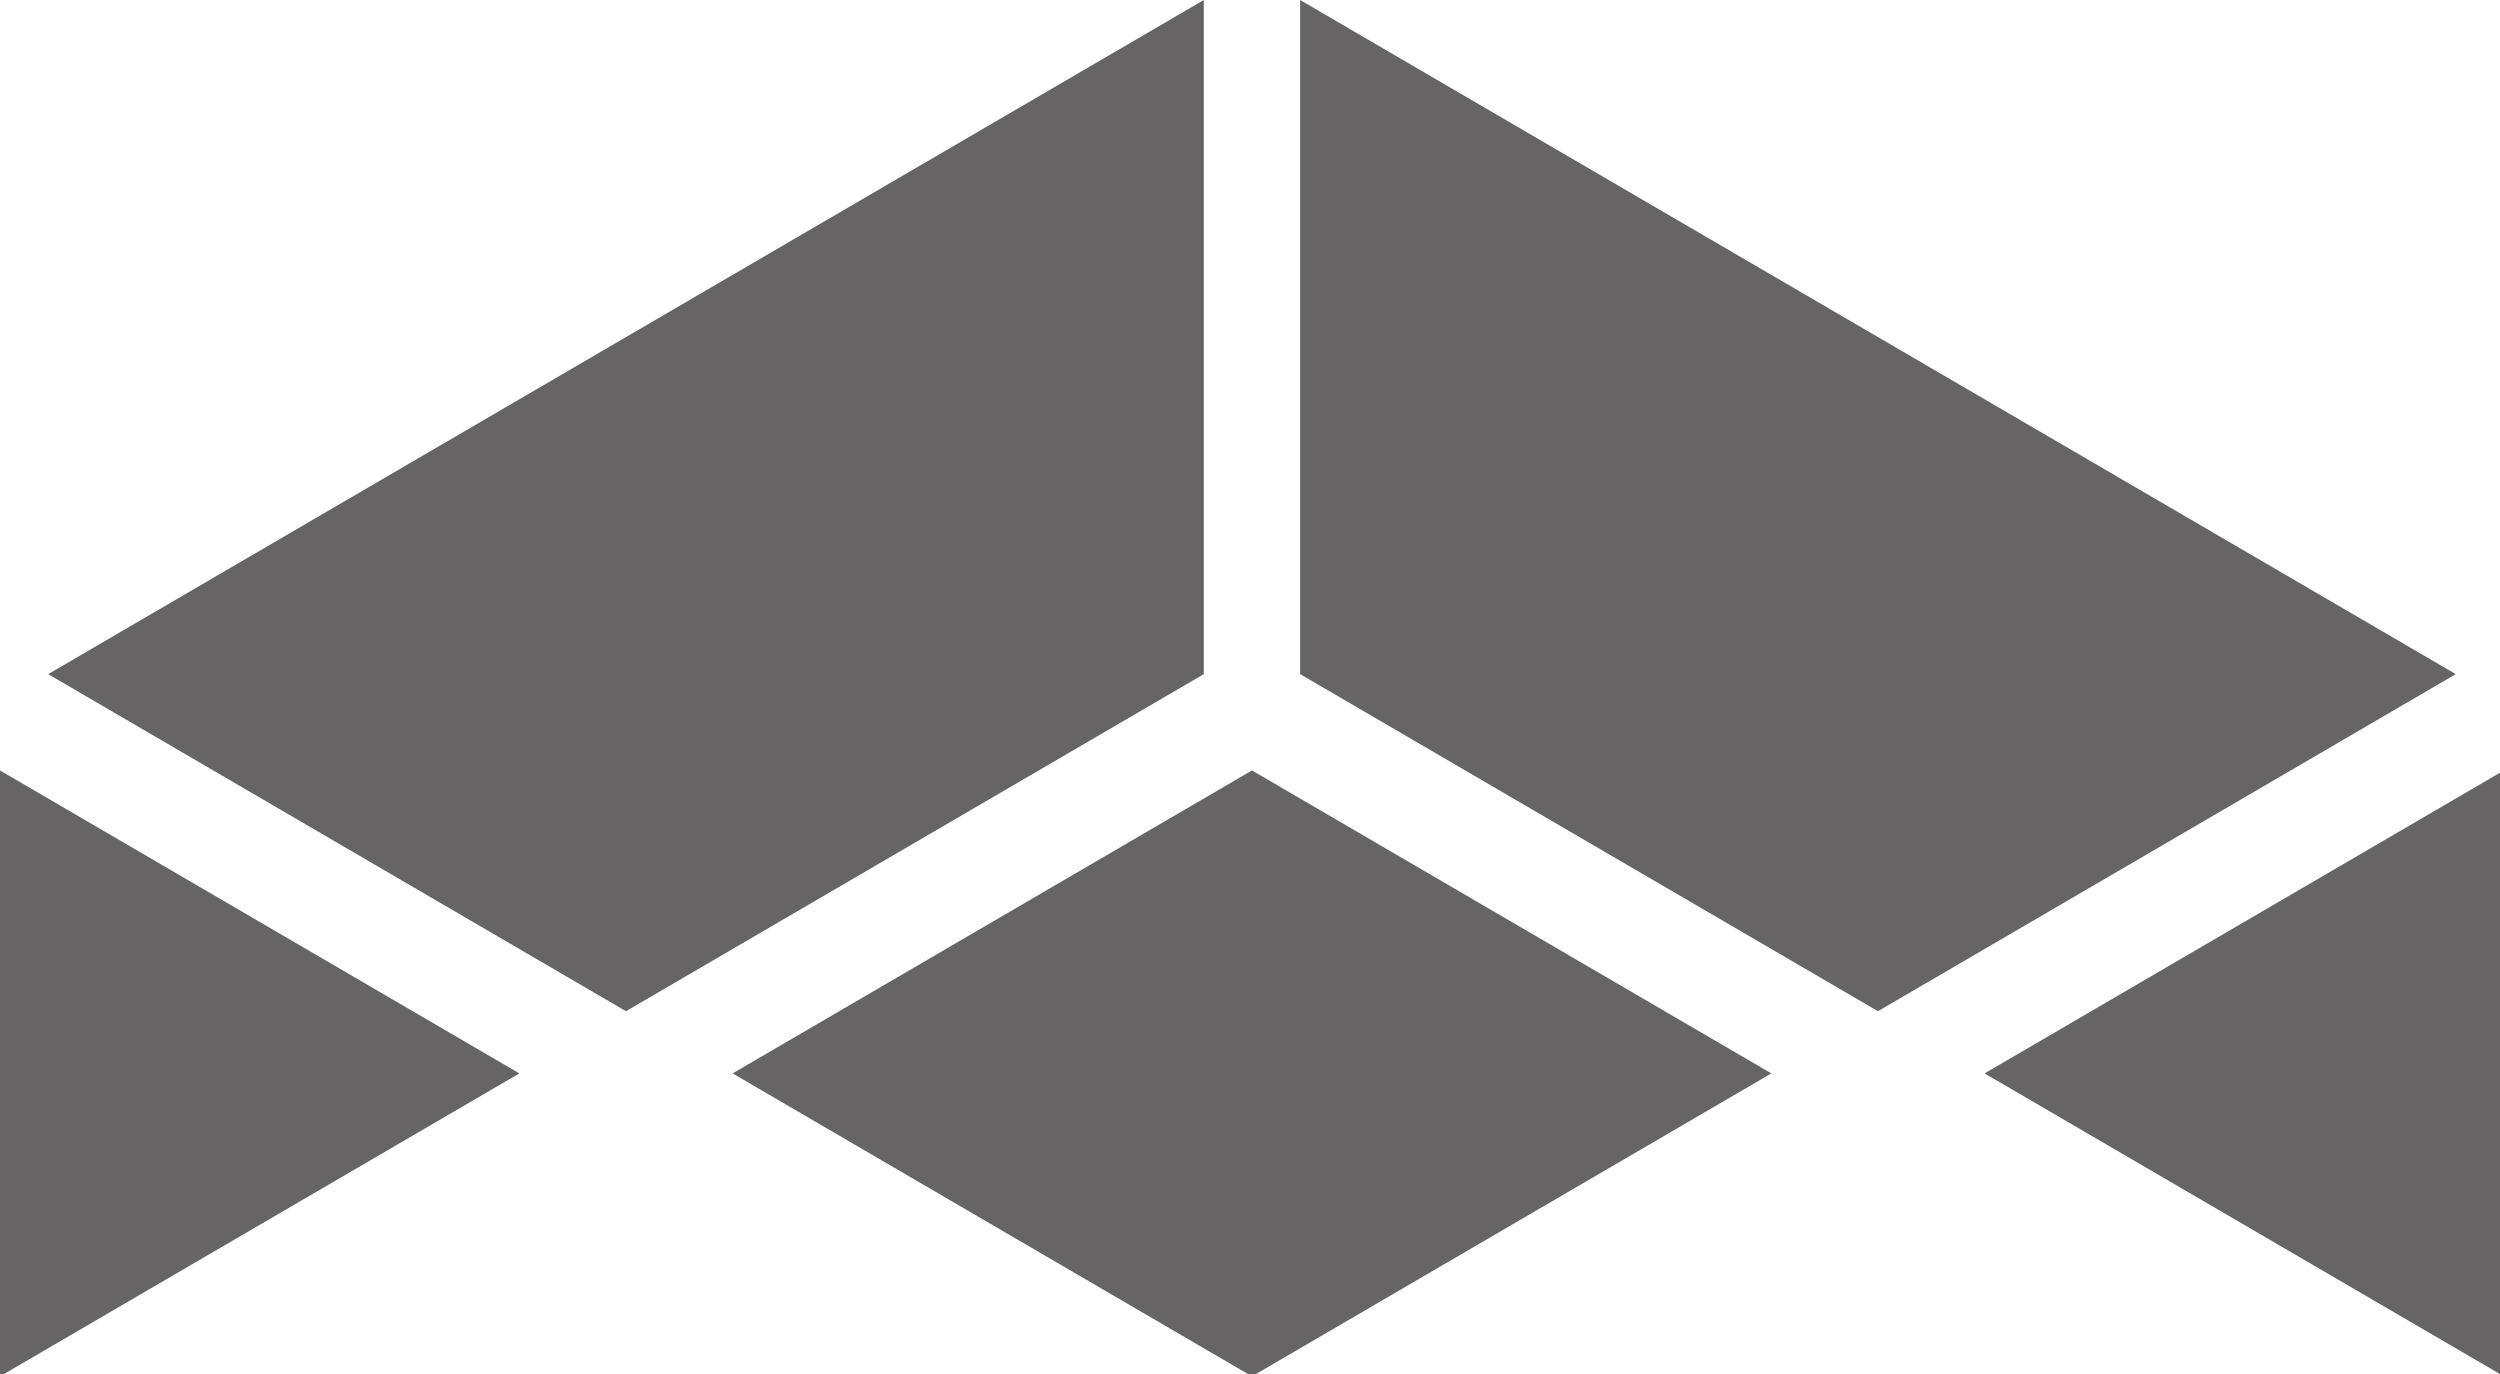 <?xml version="1.0" encoding="UTF-8" standalone="no"?>
<svg
  width="68.792mm"
  height="37.813mm"
  viewBox="0 0 68.792 37.813"
  version="1.1"
  id="svg8"
  inkscape:version="1.1.2 (08b2f3d93c, 2022-04-05)"
  sodipodi:docname="logo-dark.svg"
  xmlns:inkscape="http://www.inkscape.org/namespaces/inkscape"
  xmlns:sodipodi="http://sodipodi.sourceforge.net/DTD/sodipodi-0.dtd"
  xmlns="http://www.w3.org/2000/svg"
  xmlns:svg="http://www.w3.org/2000/svg"
  xmlns:rdf="http://www.w3.org/1999/02/22-rdf-syntax-ns#"
  xmlns:cc="http://creativecommons.org/ns#"
  xmlns:dc="http://purl.org/dc/elements/1.1/"
>
  <defs id="defs2"/>
  <sodipodi:namedview
    id="base"
    pagecolor="#ffffff"
    bordercolor="#666666"
    borderopacity="1.0"
    inkscape:pageopacity="0.0"
    inkscape:pageshadow="2"
    inkscape:zoom="4"
    inkscape:cx="133.25"
    inkscape:cy="76.75"
    inkscape:document-units="mm"
    inkscape:current-layer="layer1"
    inkscape:document-rotation="0"
    showgrid="true"
    inkscape:snap-bbox="true"
    inkscape:bbox-paths="true"
    inkscape:bbox-nodes="true"
    inkscape:snap-bbox-edge-midpoints="true"
    inkscape:snap-bbox-midpoints="true"
    inkscape:snap-object-midpoints="true"
    inkscape:snap-grids="false"
    inkscape:window-width="1920"
    inkscape:window-height="1019"
    inkscape:window-x="1080"
    inkscape:window-y="623"
    inkscape:window-maximized="1"
    inkscape:pagecheckerboard="0"
  >
    <inkscape:grid
      type="xygrid"
      id="grid837"
      originx="-74.083"
      originy="-47.625"
    />

  </sodipodi:namedview>


  <g
    inkscape:label="Layer 1"
    inkscape:groupmode="layer"
    id="layer1"
    transform="translate(-74.083,-47.625)"
  >
    <path
      id="path833"
      style="fill:#676465;fill-opacity:1;stroke:#000000;stroke-width:0;stroke-miterlimit:4;stroke-dasharray:none"
      inkscape:transform-center-x="-2.6458331"
      d="M 125,0 95,17.5 65,35 35,52.5 5,70 35,87.5 65,105 95,87.5 125,70 V 35 Z m 10,0 V 35 70 L 165,87.5 195,105 225,87.5 255,70 225,52.5 195,35 165,17.5 Z M 0,80 v 35 27.916 L 11.086,136.449 53.928,111.459 30,97.5 Z M 130,80 100,97.5 76.072,111.459 130,142.916 183.928,111.459 160,97.5 Z m 130,0 -30,17.5 -23.928,13.959 41.062,23.953 L 260,142.916 V 115 Z"
      transform="matrix(0.265,0,0,0.265,74.083,47.625)"
    />
  </g>
</svg>